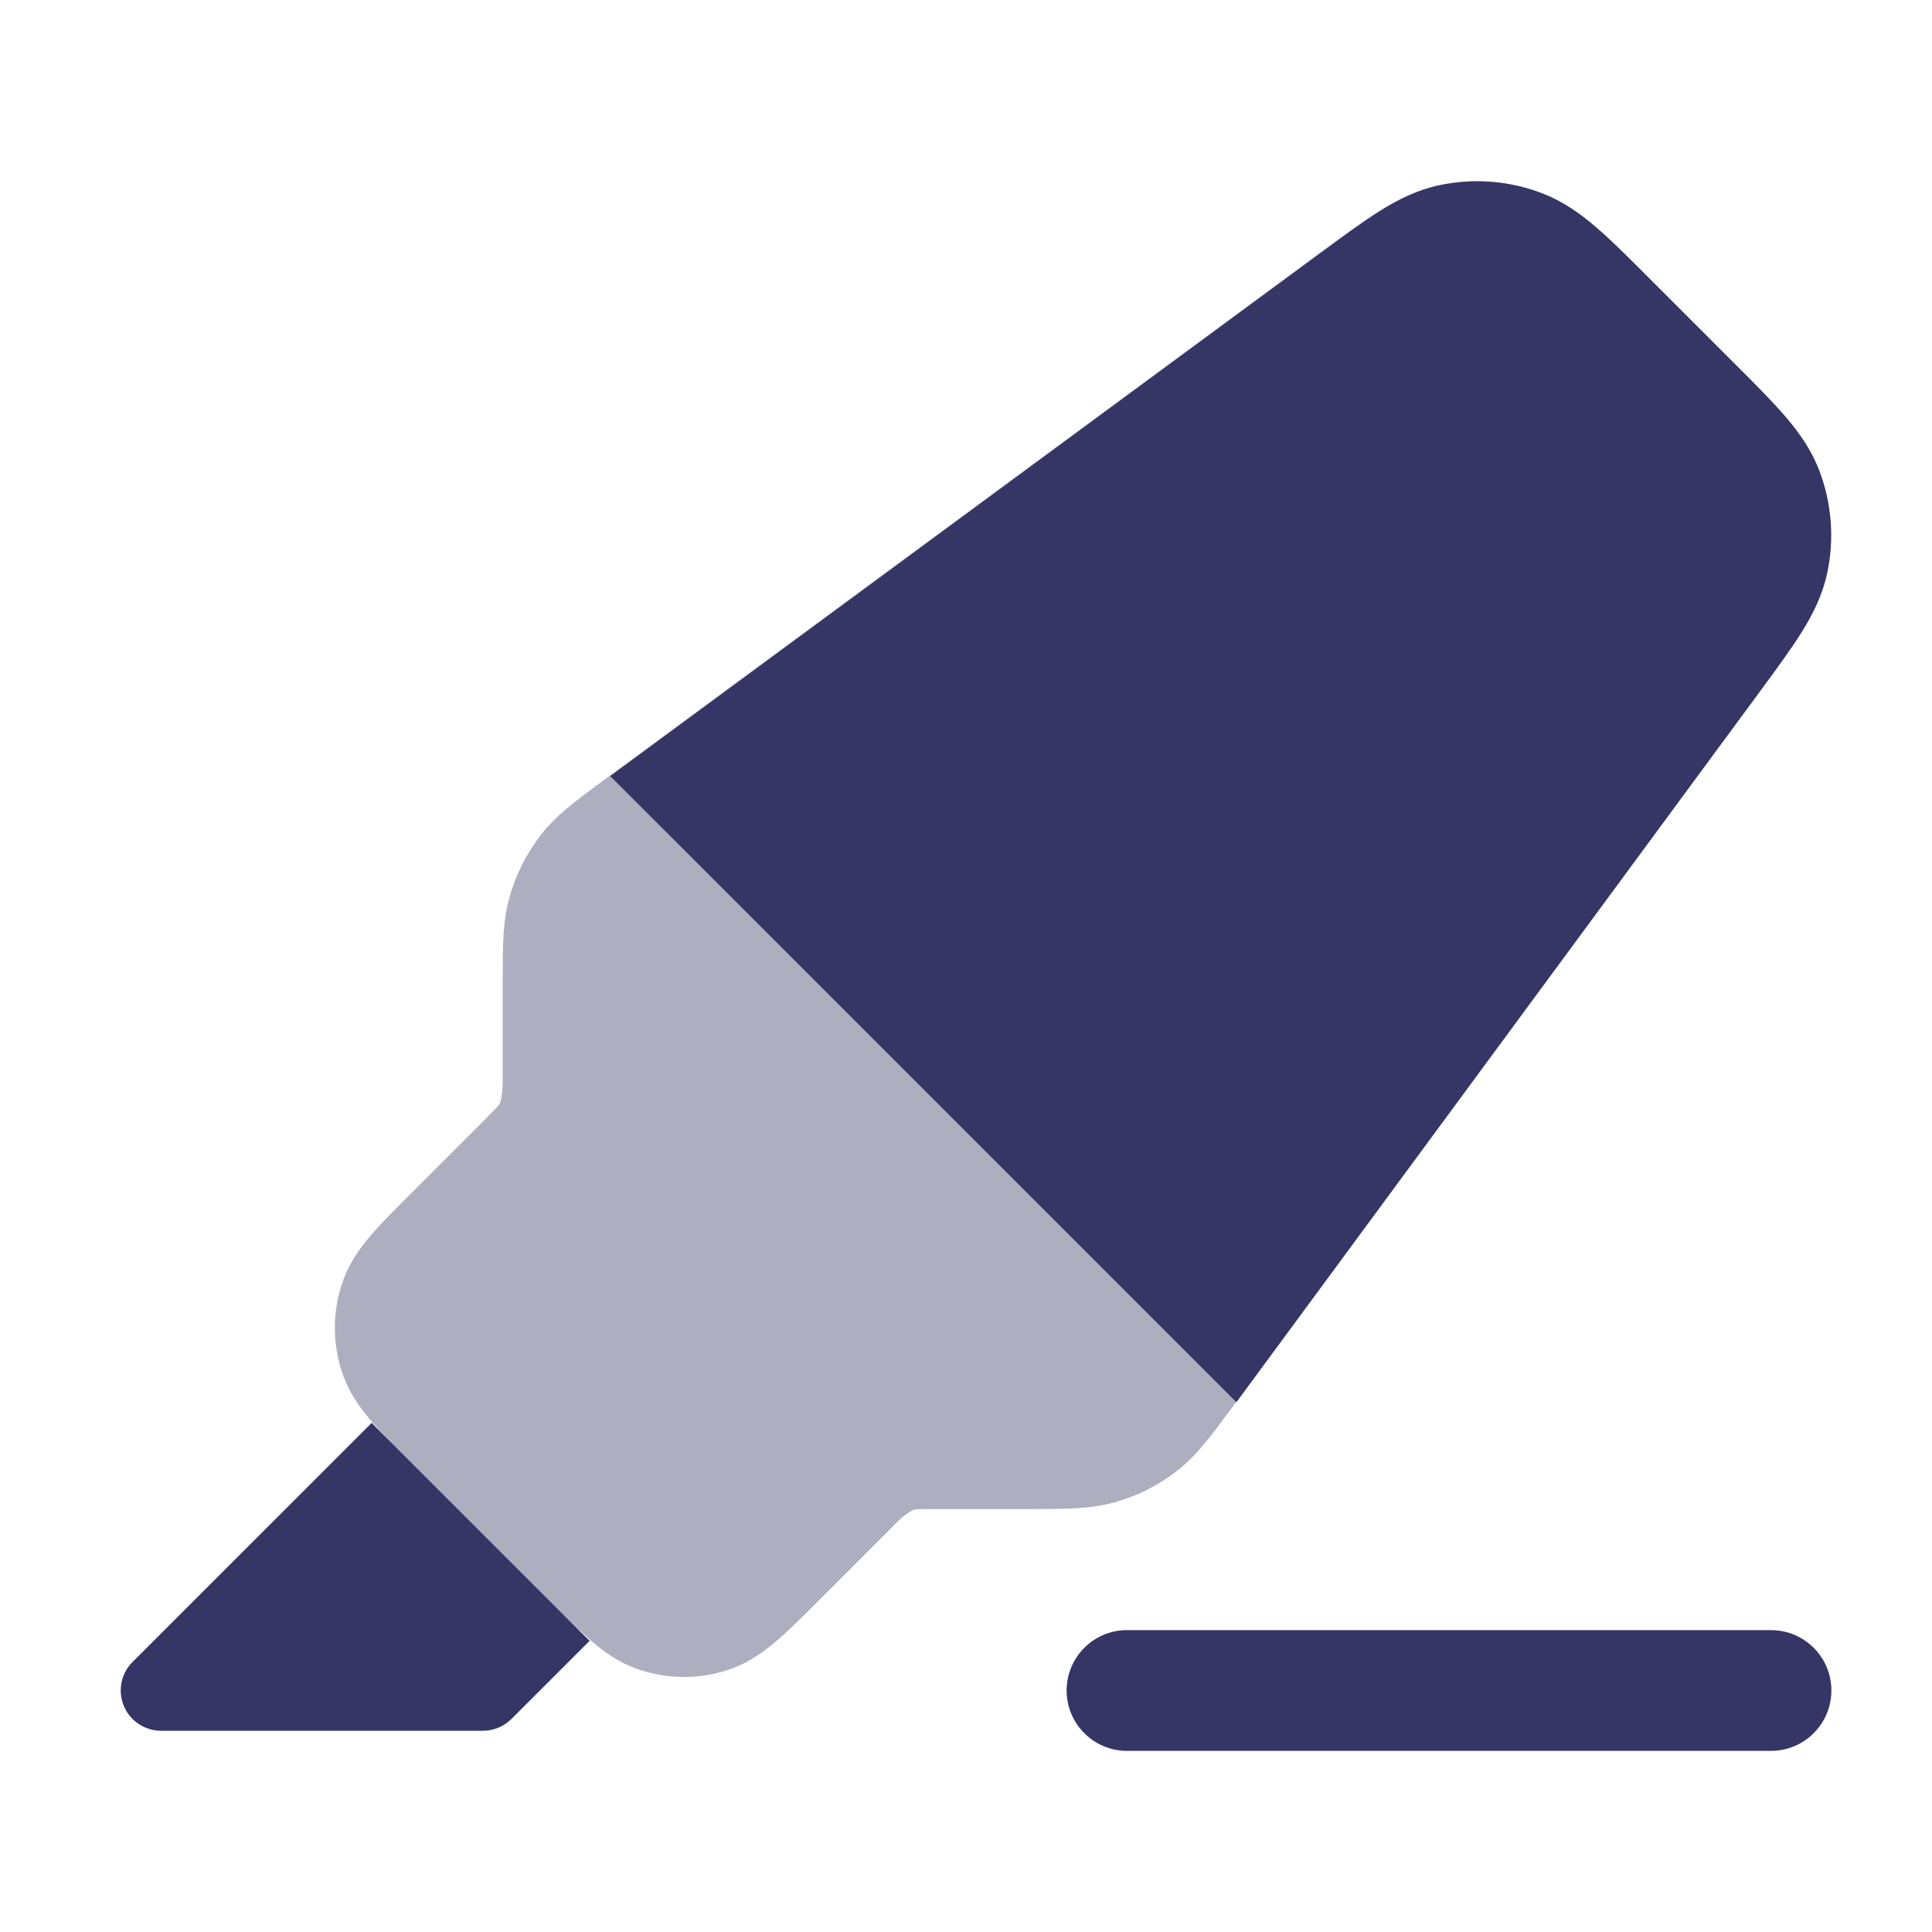 <svg width="24" height="24" viewBox="0 0 24 24" fill="none" xmlns="http://www.w3.org/2000/svg">
<path opacity="0.4" d="M22.694 7.113C22.594 7.588 22.329 7.948 21.847 8.603L15.32 17.465C15.033 17.854 14.861 18.088 14.609 18.281C14.384 18.454 14.132 18.581 13.861 18.658C13.557 18.746 13.266 18.746 12.783 18.746H11.659C11.524 18.746 11.384 18.746 11.35 18.753C11.217 18.825 11.164 18.888 11.058 18.995L10.158 19.895C9.708 20.345 9.437 20.616 9.037 20.746C8.861 20.804 8.679 20.832 8.497 20.832C8.315 20.832 8.133 20.803 7.955 20.746C7.555 20.616 7.284 20.345 6.834 19.895L5.097 18.158C4.647 17.709 4.376 17.437 4.246 17.037C4.131 16.683 4.131 16.308 4.246 15.954C4.375 15.555 4.647 15.284 5.097 14.834L5.997 13.934C6.092 13.838 6.191 13.74 6.209 13.711C6.245 13.607 6.245 13.468 6.245 13.333V12.209C6.245 11.71 6.245 11.436 6.334 11.129C6.412 10.858 6.539 10.607 6.711 10.382C6.905 10.129 7.139 9.957 7.527 9.672L16.389 3.147C17.044 2.665 17.405 2.399 17.881 2.299C18.3 2.211 18.735 2.242 19.138 2.394C19.594 2.565 19.91 2.882 20.485 3.456L21.537 4.508C22.112 5.082 22.428 5.399 22.599 5.854C22.75 6.257 22.784 6.692 22.694 7.113Z" fill="#353566"/>
<path d="M19.142 2.396C18.741 2.245 18.305 2.212 17.885 2.301C17.607 2.36 17.369 2.48 17.144 2.62C16.933 2.753 16.692 2.93 16.415 3.134L7.58 9.641L8.465 10.525C8.466 10.527 8.468 10.528 8.47 10.53L14.47 16.53C14.471 16.532 14.473 16.533 14.475 16.535L15.359 17.419L21.866 8.585C22.07 8.308 22.247 8.067 22.379 7.856C22.52 7.631 22.64 7.393 22.699 7.115C22.788 6.695 22.755 6.259 22.604 5.857C22.504 5.591 22.35 5.374 22.177 5.173C22.014 4.983 21.803 4.772 21.56 4.529L20.471 3.44C20.228 3.197 20.016 2.985 19.827 2.823C19.626 2.65 19.409 2.496 19.142 2.396Z" fill="#353566"/>
<path d="M4.618 17.675C4.637 17.696 4.657 17.717 4.677 17.737L7.263 20.323C7.283 20.343 7.304 20.363 7.325 20.382L6.354 21.353C6.26 21.447 6.133 21.5 6 21.5H2C1.798 21.5 1.615 21.378 1.538 21.191C1.461 21.004 1.503 20.789 1.646 20.646L4.618 17.675Z" fill="#353566"/>
<path d="M14 20.25C13.586 20.25 13.25 20.586 13.25 21C13.25 21.414 13.586 21.75 14 21.75H22C22.414 21.75 22.75 21.414 22.75 21C22.75 20.586 22.414 20.25 22 20.25H14Z" fill="#353566"/>
</svg>
